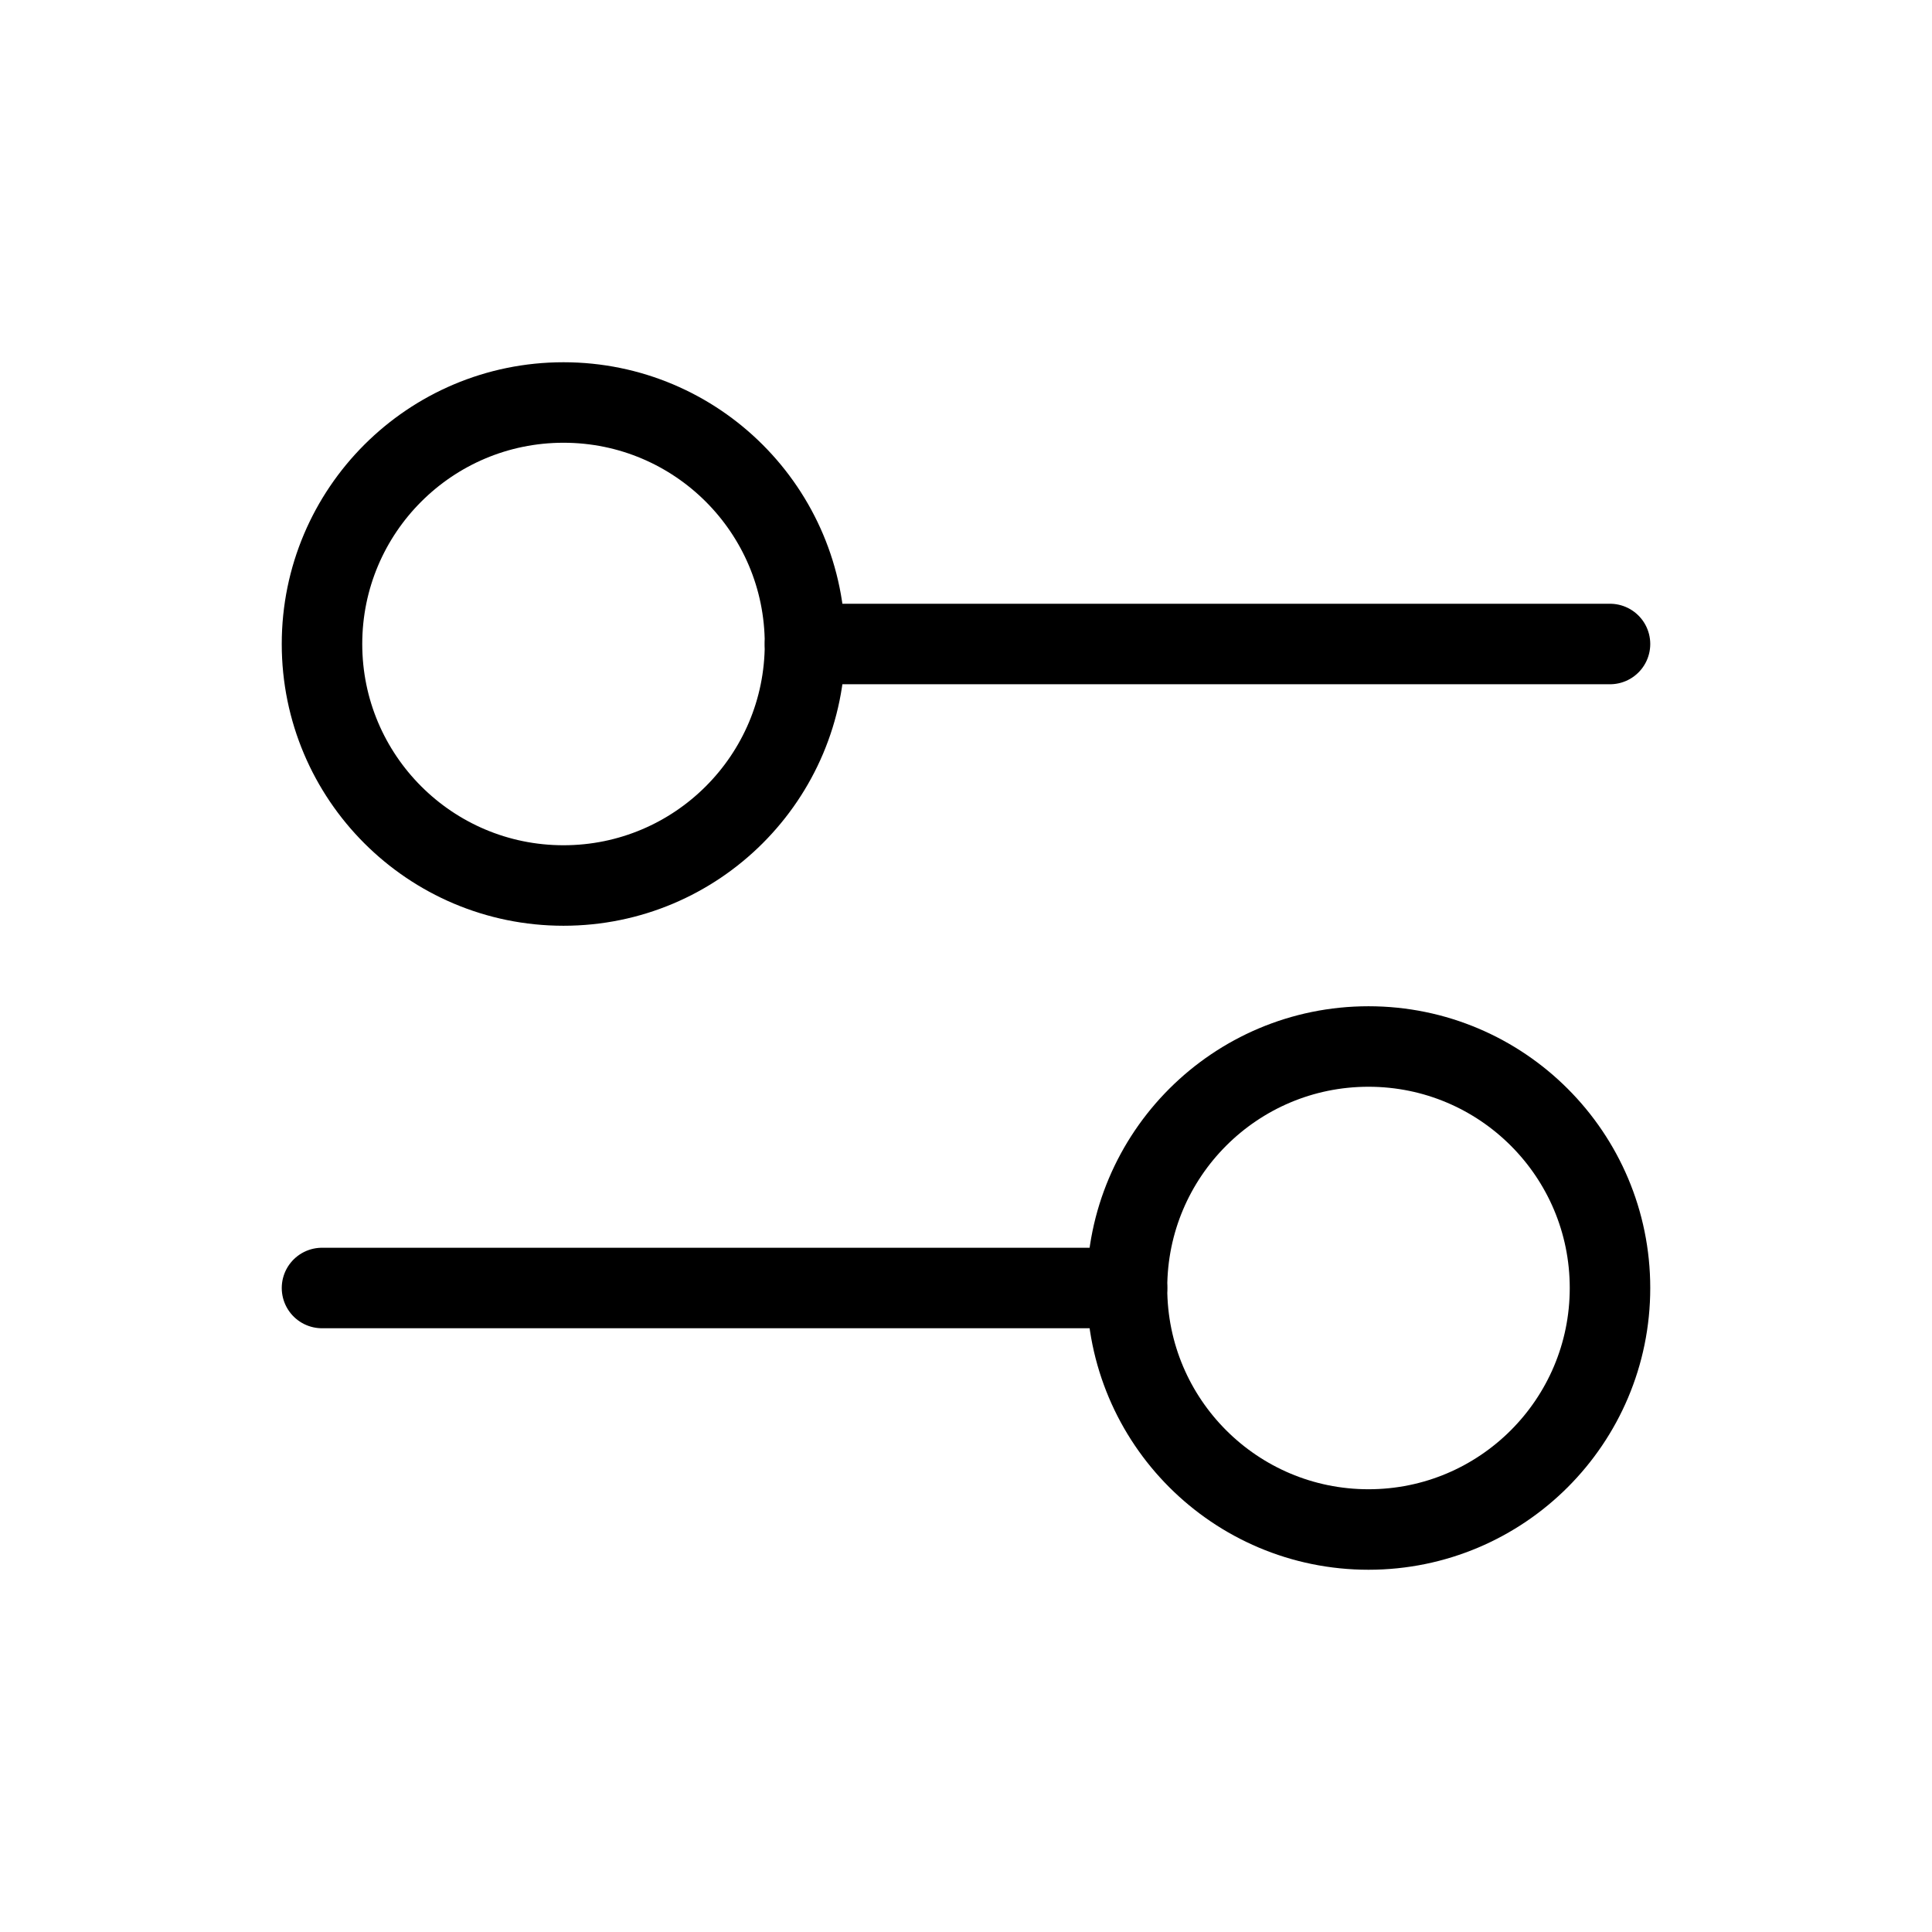<svg xmlns="http://www.w3.org/2000/svg" width="3em" height="3em" viewBox="0 0 24 24"><g fill="none" stroke="currentColor" stroke-linecap="round"><path d="M10 8h10M4 16h10"/><circle cx="7" cy="8" r="3" transform="rotate(90 7 8)"/><circle cx="17" cy="16" r="3" transform="rotate(90 17 16)"/></g></svg>